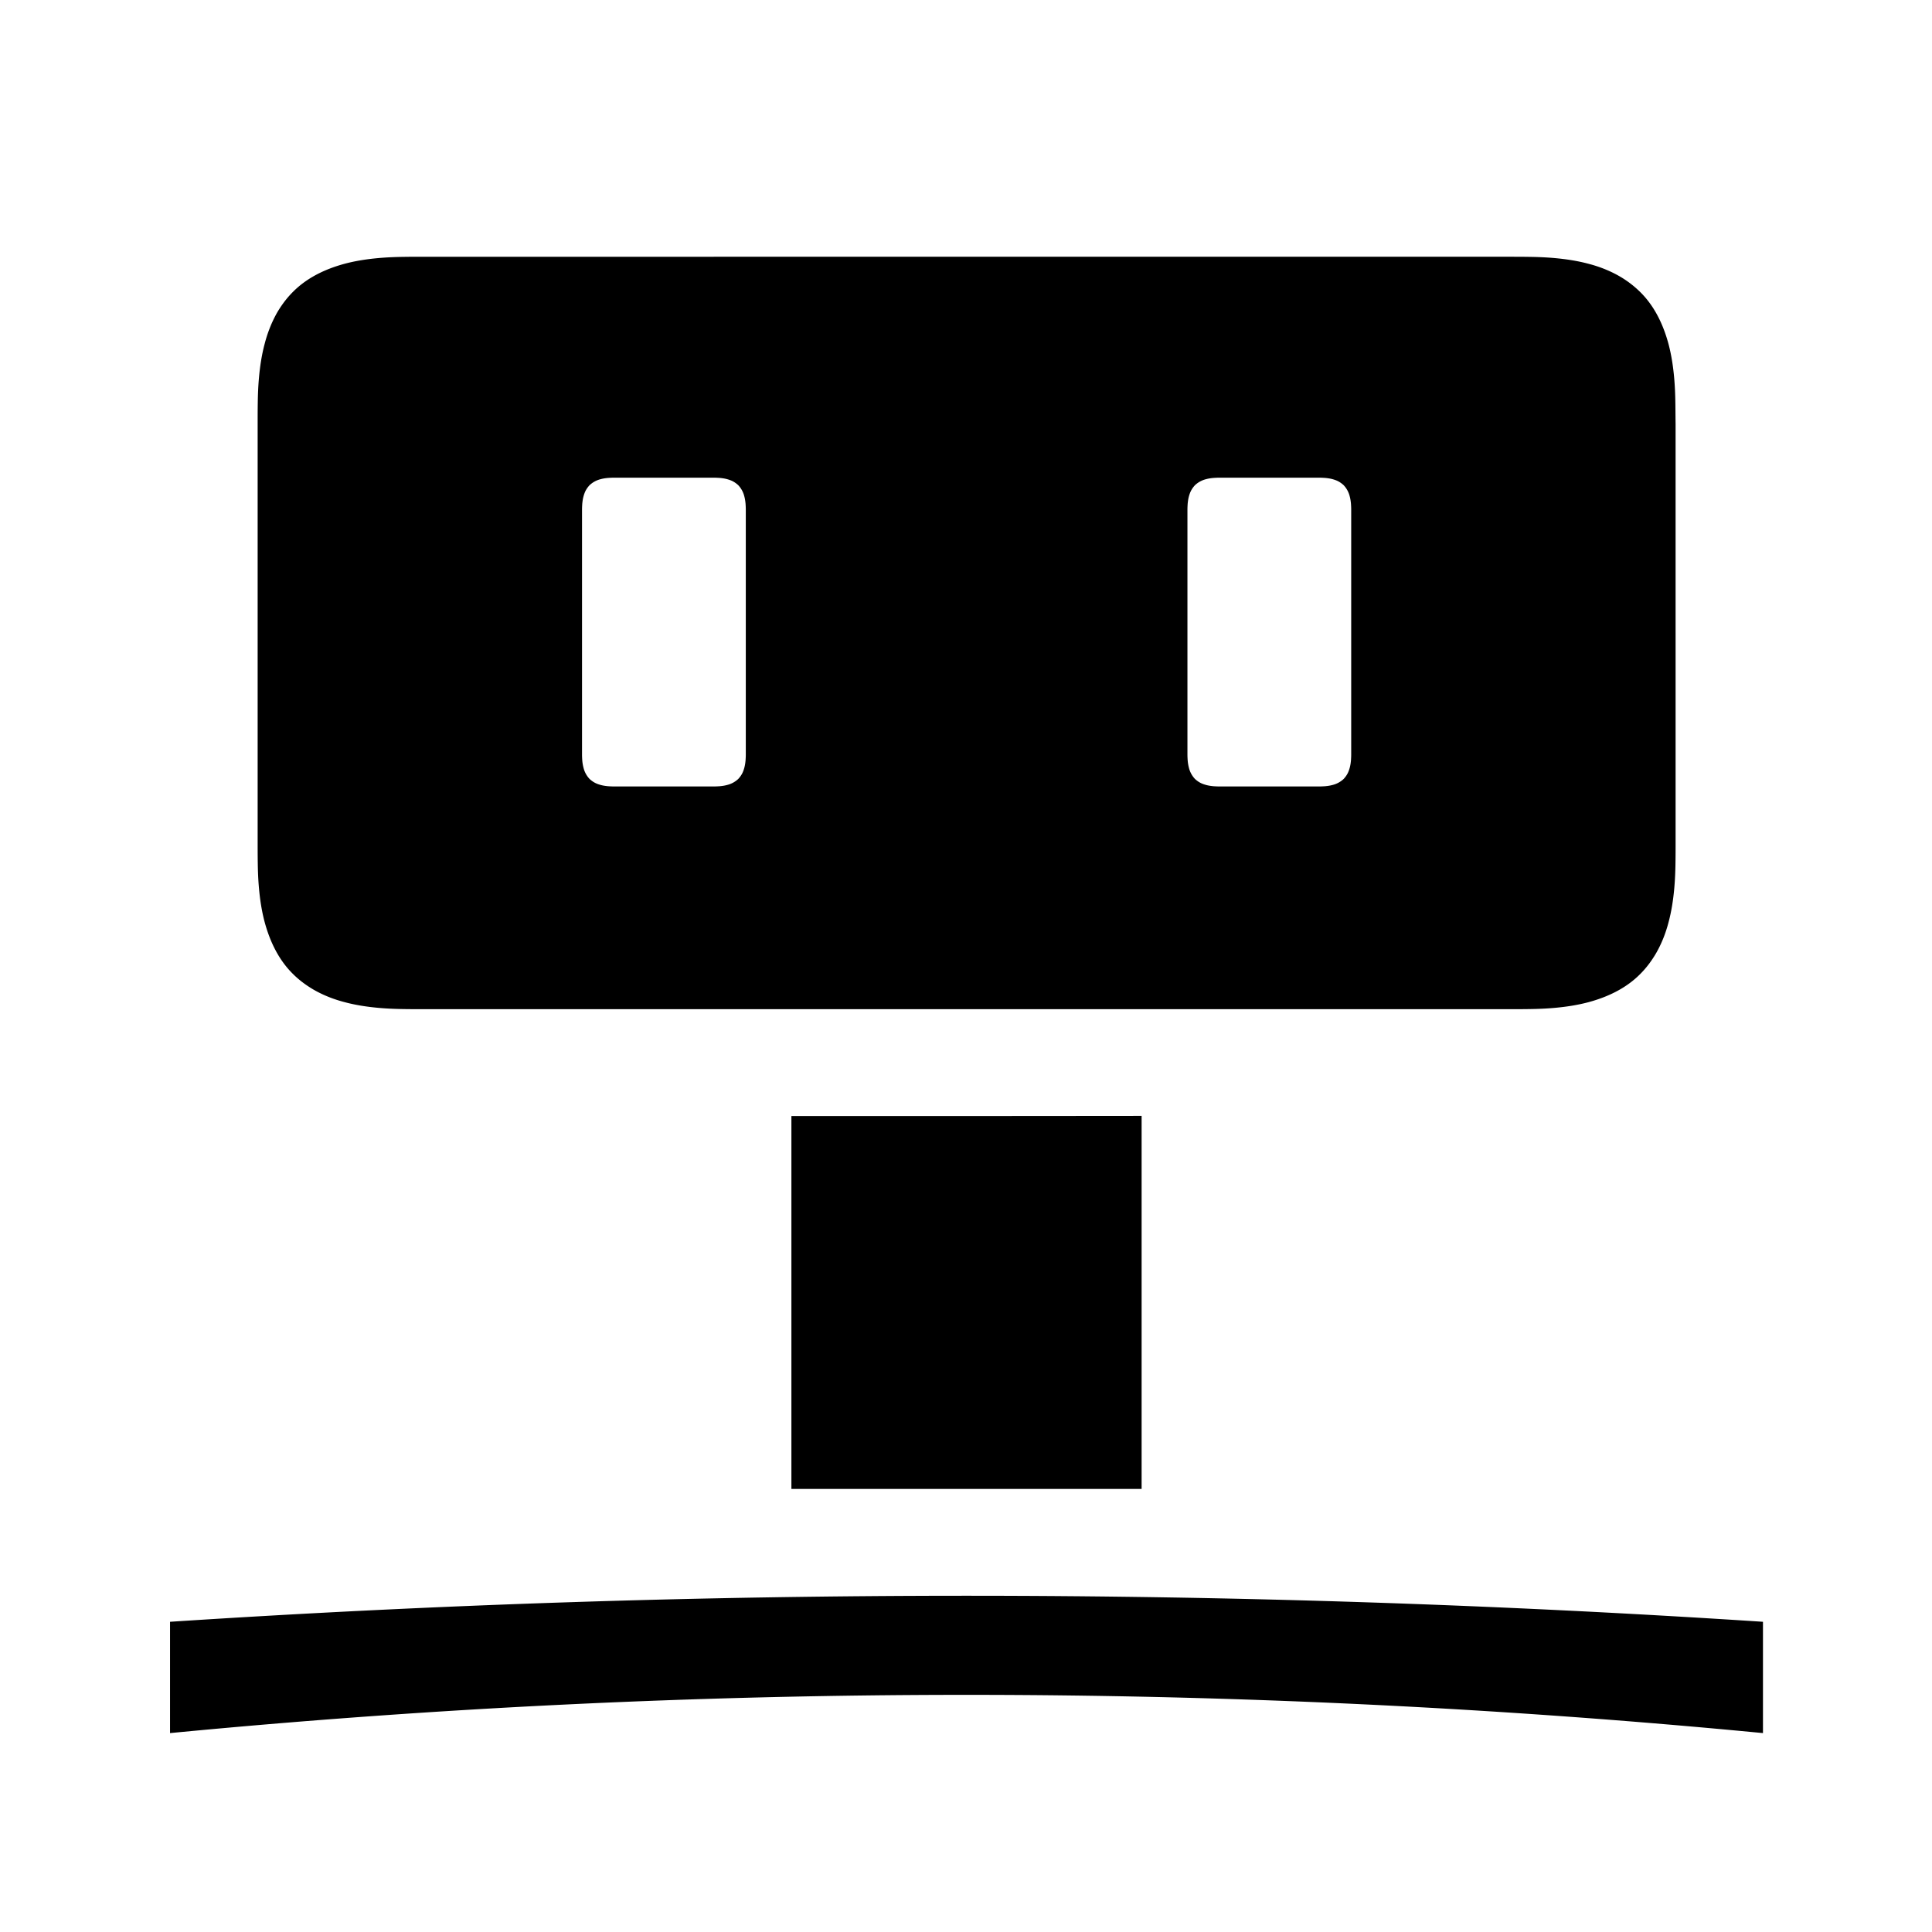 <?xml version="1.0" standalone="no"?><!DOCTYPE svg PUBLIC " -//W3C//DTD SVG 1.1//EN" "http://www.w3.org/Graphics/SVG/1.1/DTD/svg11.dtd"><svg t="1637636643032" class="icon" viewBox="0 0 1024 1024" version="1.1" xmlns="http://www.w3.org/2000/svg" p-id="2537" xmlns:xlink="http://www.w3.org/1999/xlink" width="256" height="256"><defs><style type="text/css"></style></defs><path d="M419.457 789.152v-197.647c61.854 0.06 123.767 0 185.621-0.06v197.706H419.457zM934.411 918.575a4405.753 4405.753 0 0 0-844.286 1e-8v-58.996c281.349-18.395 562.937-18.395 844.286-1e-8v58.996zM887.976 213.714c-0.06-4.584-0.238-9.168-0.655-13.692-0.536-5.894-1.429-11.906-3.036-17.919-1.369-5.001-3.393-10.775-6.668-16.49-1.845-3.215-4.524-7.144-8.275-10.835a54.103 54.103 0 0 0-10.835-8.275c-5.656-3.274-11.43-5.358-16.49-6.668-5.953-1.607-12.026-2.5-17.919-3.036-4.584-0.417-9.168-0.595-13.692-0.655-3.691-0.06-7.382-0.06-11.133-0.06H225.263c-3.691 0-7.382 0-11.133 0.06-4.584 0.06-9.168 0.238-13.692 0.655-5.894 0.536-11.906 1.429-17.919 3.036-5.001 1.369-10.775 3.393-16.49 6.668-3.215 1.845-7.144 4.524-10.835 8.275-3.751 3.751-6.37 7.62-8.275 10.835-3.215 5.656-5.298 11.43-6.608 16.49-1.607 5.953-2.5 12.026-3.036 17.919-0.417 4.584-0.595 9.168-0.655 13.692-0.06 3.691-0.06 7.382-0.06 11.073V446.128c0 3.691 0 7.382 0.06 11.133 0.06 4.584 0.238 9.168 0.655 13.692 0.536 5.894 1.429 11.906 3.036 17.919 1.369 5.001 3.393 10.775 6.668 16.49 1.845 3.215 4.524 7.144 8.275 10.835 3.751 3.751 7.62 6.37 10.835 8.275 5.656 3.274 11.43 5.358 16.49 6.668 5.953 1.607 12.026 2.5 17.919 3.036 4.584 0.417 9.168 0.595 13.692 0.655 3.691 0.06 7.382 0.06 11.133 0.06h574.01c3.691 0 7.382 0 11.133-0.06 4.584-0.06 9.168-0.238 13.692-0.655 5.894-0.536 11.906-1.429 17.919-3.036 5.001-1.369 10.775-3.393 16.49-6.668 3.215-1.845 7.144-4.524 10.835-8.275 3.751-3.751 6.37-7.62 8.275-10.835 3.274-5.656 5.358-11.43 6.668-16.49 1.607-5.953 2.5-12.026 3.036-17.919 0.417-4.584 0.595-9.168 0.655-13.692 0.06-3.691 0.06-7.382 0.06-11.133V224.787c-0.06-3.691-0.06-7.382-0.119-11.073zM395.287 399.99c0 1.012-0.06 1.965-0.119 2.977-0.119 1.31-0.298 2.619-0.655 3.929-0.298 1.072-0.714 2.381-1.429 3.572-0.417 0.714-1.012 1.548-1.786 2.381a13.139 13.139 0 0 1-5.953 3.215c-1.31 0.357-2.619 0.536-3.929 0.655-1.012 0.06-1.965 0.119-2.977 0.119h-53.103c-1.012 0-1.965-0.06-2.977-0.119-1.25-0.119-2.619-0.298-3.929-0.655-1.072-0.298-2.381-0.714-3.572-1.429-0.714-0.417-1.548-1.012-2.381-1.786a13.139 13.139 0 0 1-3.215-5.953 22.563 22.563 0 0 1-0.655-3.929c-0.06-1.012-0.119-1.965-0.119-2.977v-2.441-125.077-2.441c0-1.012 0.06-1.965 0.119-2.977 0.119-1.25 0.298-2.619 0.655-3.929 0.298-1.072 0.714-2.381 1.429-3.572 0.417-0.714 1.012-1.548 1.786-2.381a13.139 13.139 0 0 1 5.953-3.215c1.31-0.357 2.619-0.536 3.929-0.655 1.012-0.06 1.965-0.119 2.977-0.119h53.103c1.012 0 1.965 0.06 2.977 0.119 1.31 0.119 2.619 0.298 3.929 0.655 1.072 0.298 2.381 0.714 3.572 1.429 0.714 0.417 1.548 1.012 2.381 1.786a13.139 13.139 0 0 1 3.215 5.953c0.357 1.31 0.536 2.619 0.655 3.929 0.06 1.012 0.119 1.965 0.119 2.977V399.99z m320.879-2.441v2.441c0 1.012-0.06 1.965-0.119 2.977-0.119 1.31-0.298 2.619-0.655 3.929-0.298 1.072-0.714 2.381-1.429 3.572-0.417 0.714-1.012 1.548-1.786 2.381a13.139 13.139 0 0 1-5.953 3.215c-1.31 0.357-2.619 0.536-3.929 0.655-1.012 0.06-1.965 0.119-2.977 0.119h-53.103c-1.012 0-1.965-0.06-2.977-0.119-1.25-0.119-2.619-0.298-3.929-0.655-1.072-0.298-2.381-0.714-3.572-1.429-0.714-0.417-1.548-1.012-2.381-1.786a13.139 13.139 0 0 1-3.215-5.953 22.563 22.563 0 0 1-0.655-3.929c-0.06-1.012-0.119-1.965-0.119-2.977v-2.441-125.077-2.441c0-1.012 0.06-1.965 0.119-2.977 0.119-1.25 0.298-2.619 0.655-3.929 0.298-1.072 0.714-2.381 1.429-3.572 0.417-0.714 1.012-1.548 1.786-2.381a13.139 13.139 0 0 1 5.953-3.215c1.31-0.357 2.619-0.536 3.929-0.655 1.012-0.06 1.965-0.119 2.977-0.119h53.103c1.012 0 1.965 0.06 2.977 0.119 1.25 0.119 2.619 0.298 3.929 0.655 1.072 0.298 2.381 0.714 3.572 1.429 0.714 0.417 1.548 1.012 2.381 1.786a13.139 13.139 0 0 1 3.215 5.953c0.357 1.31 0.536 2.619 0.655 3.929 0.06 1.012 0.119 1.965 0.119 2.977v127.518z"></path></svg>